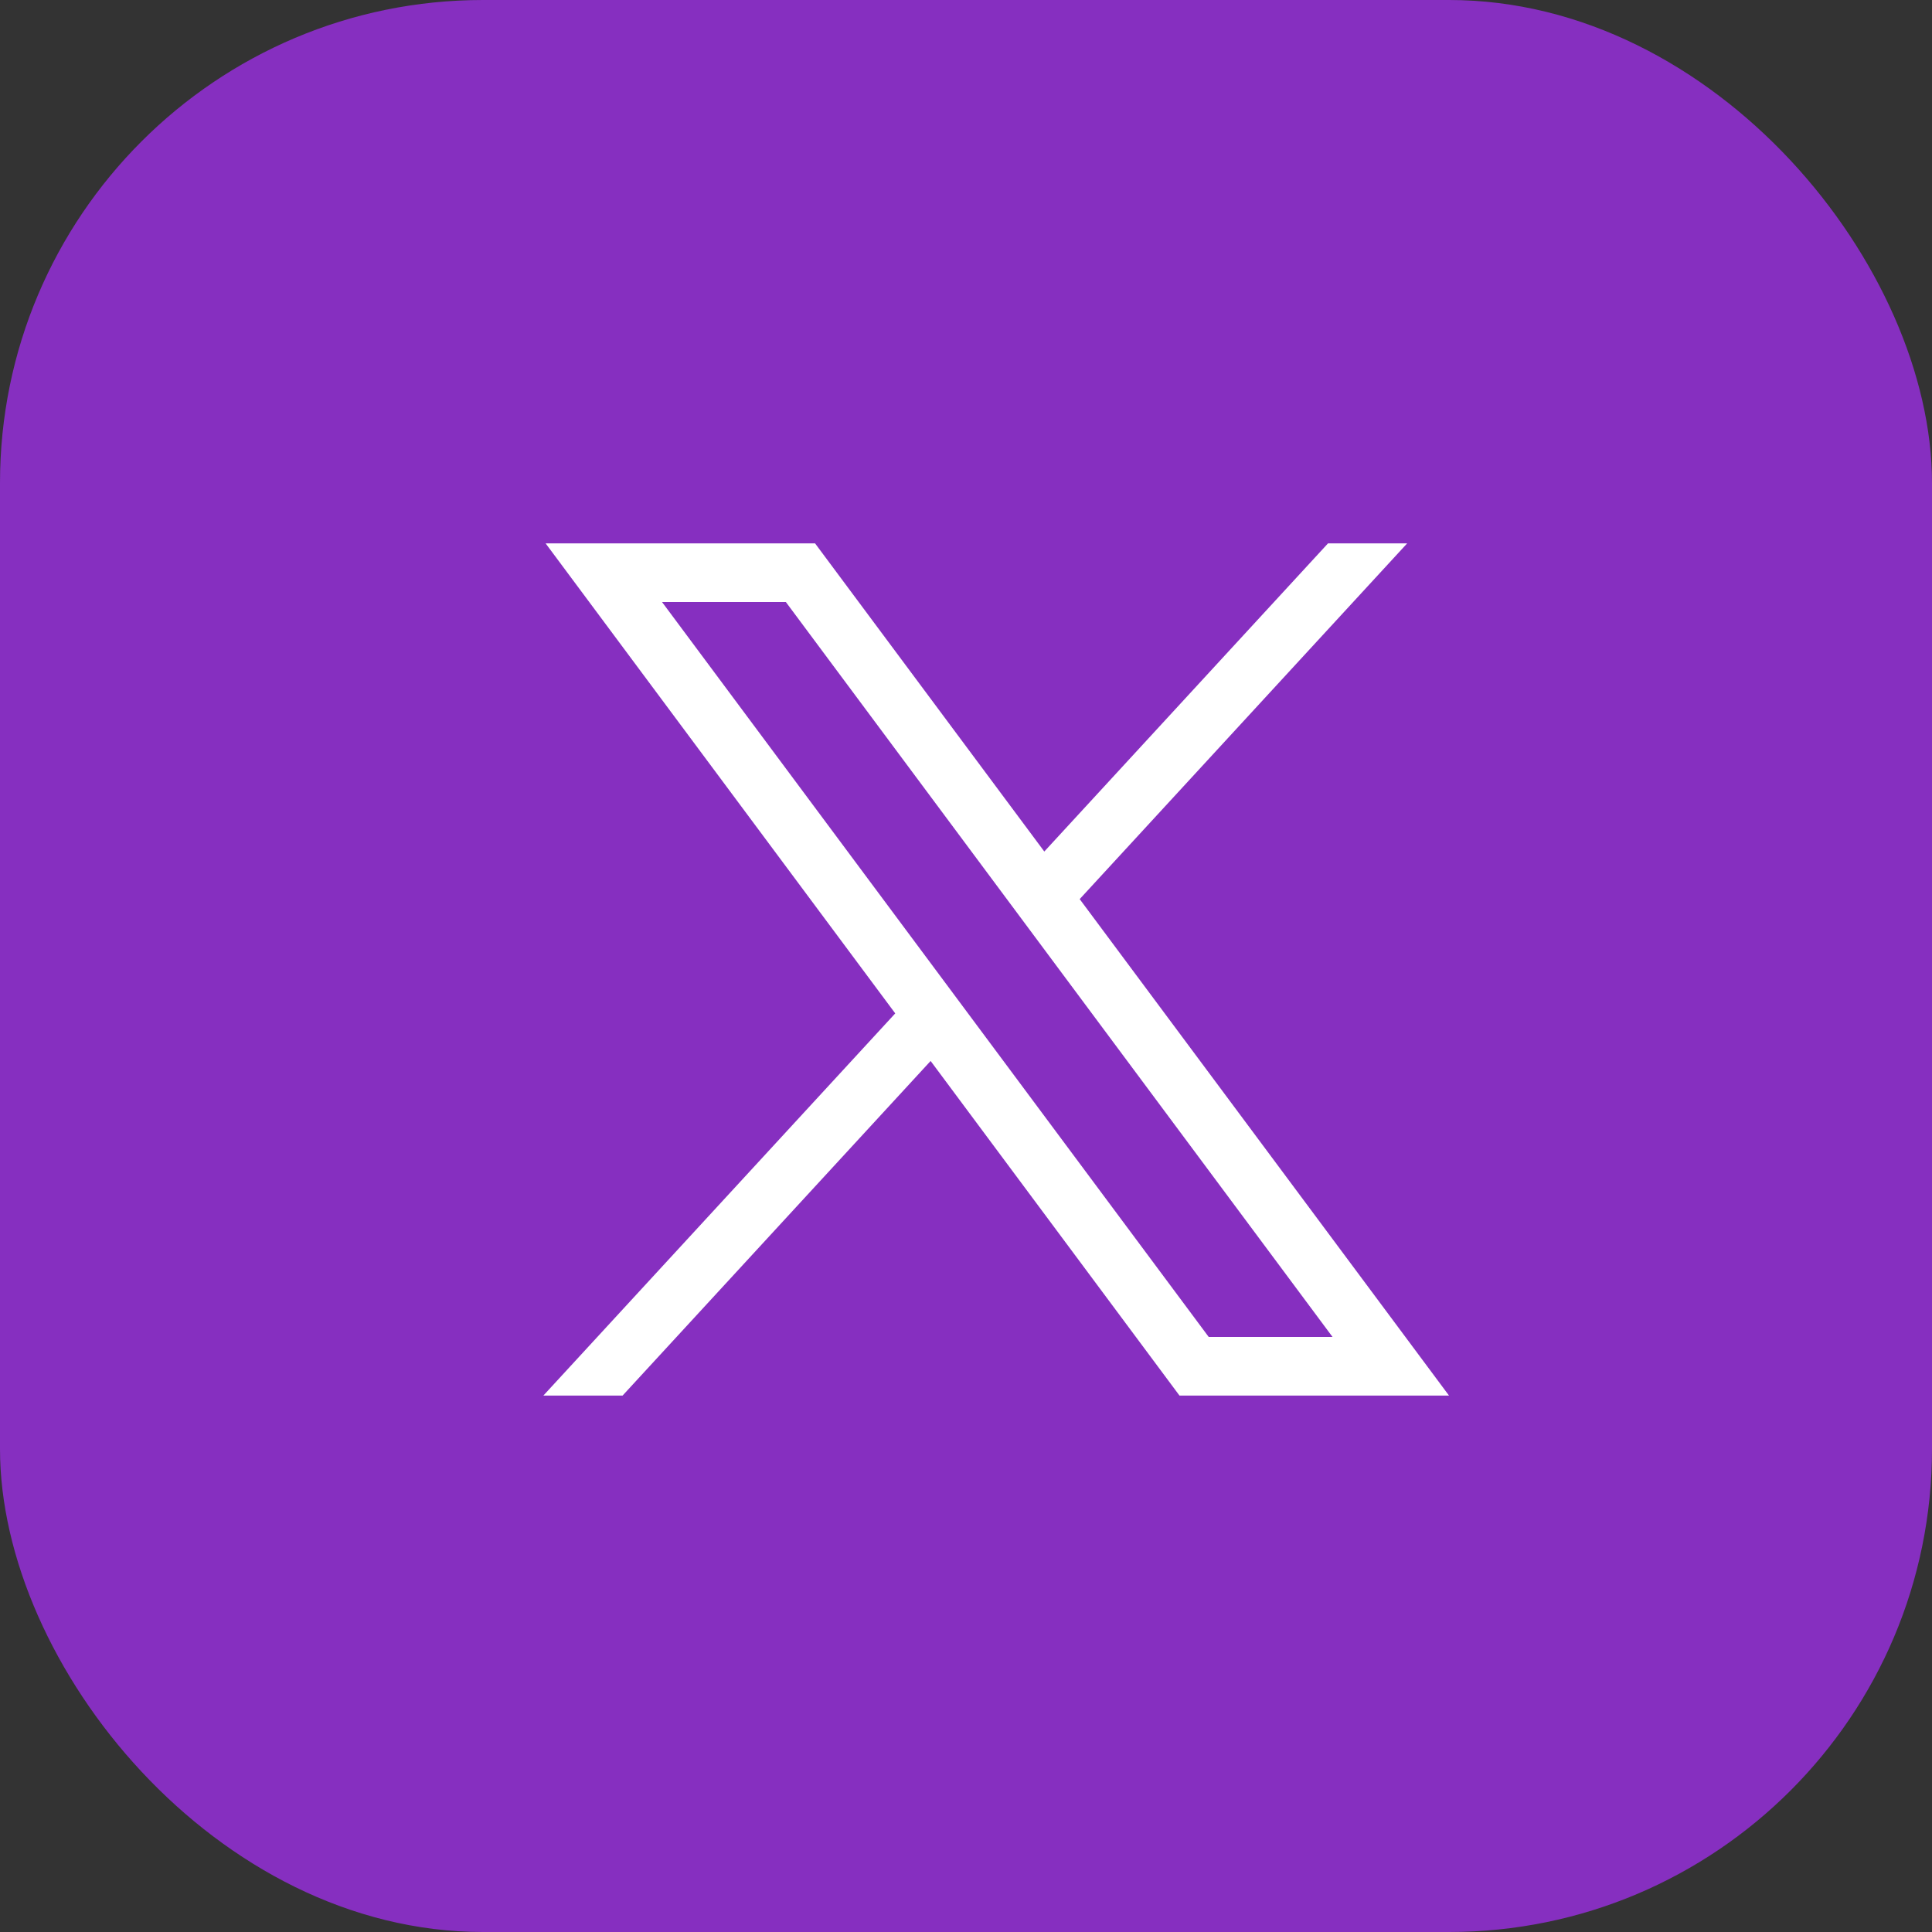 <svg width="32" height="32" viewBox="0 0 32 32" fill="none" xmlns="http://www.w3.org/2000/svg">
<rect x="0" y="0" width="32" height="32" fill="#333333" stroke="none"/>
<g id="5">
<rect id="Background" width="32" height="32" rx="8" fill="#862FC0"/>
<g id="layer1">
<path id="path1009" d="M9.037 9L14.828 16.785L9 23.115H10.312L15.414 17.573L19.536 23.115H24L17.883 14.892L23.307 9H21.996L17.297 14.104L13.5 9H9.037ZM10.965 9.971H13.016L22.071 22.144H20.02L10.965 9.971Z" fill="white"/>
</g>
</g>
</svg>
